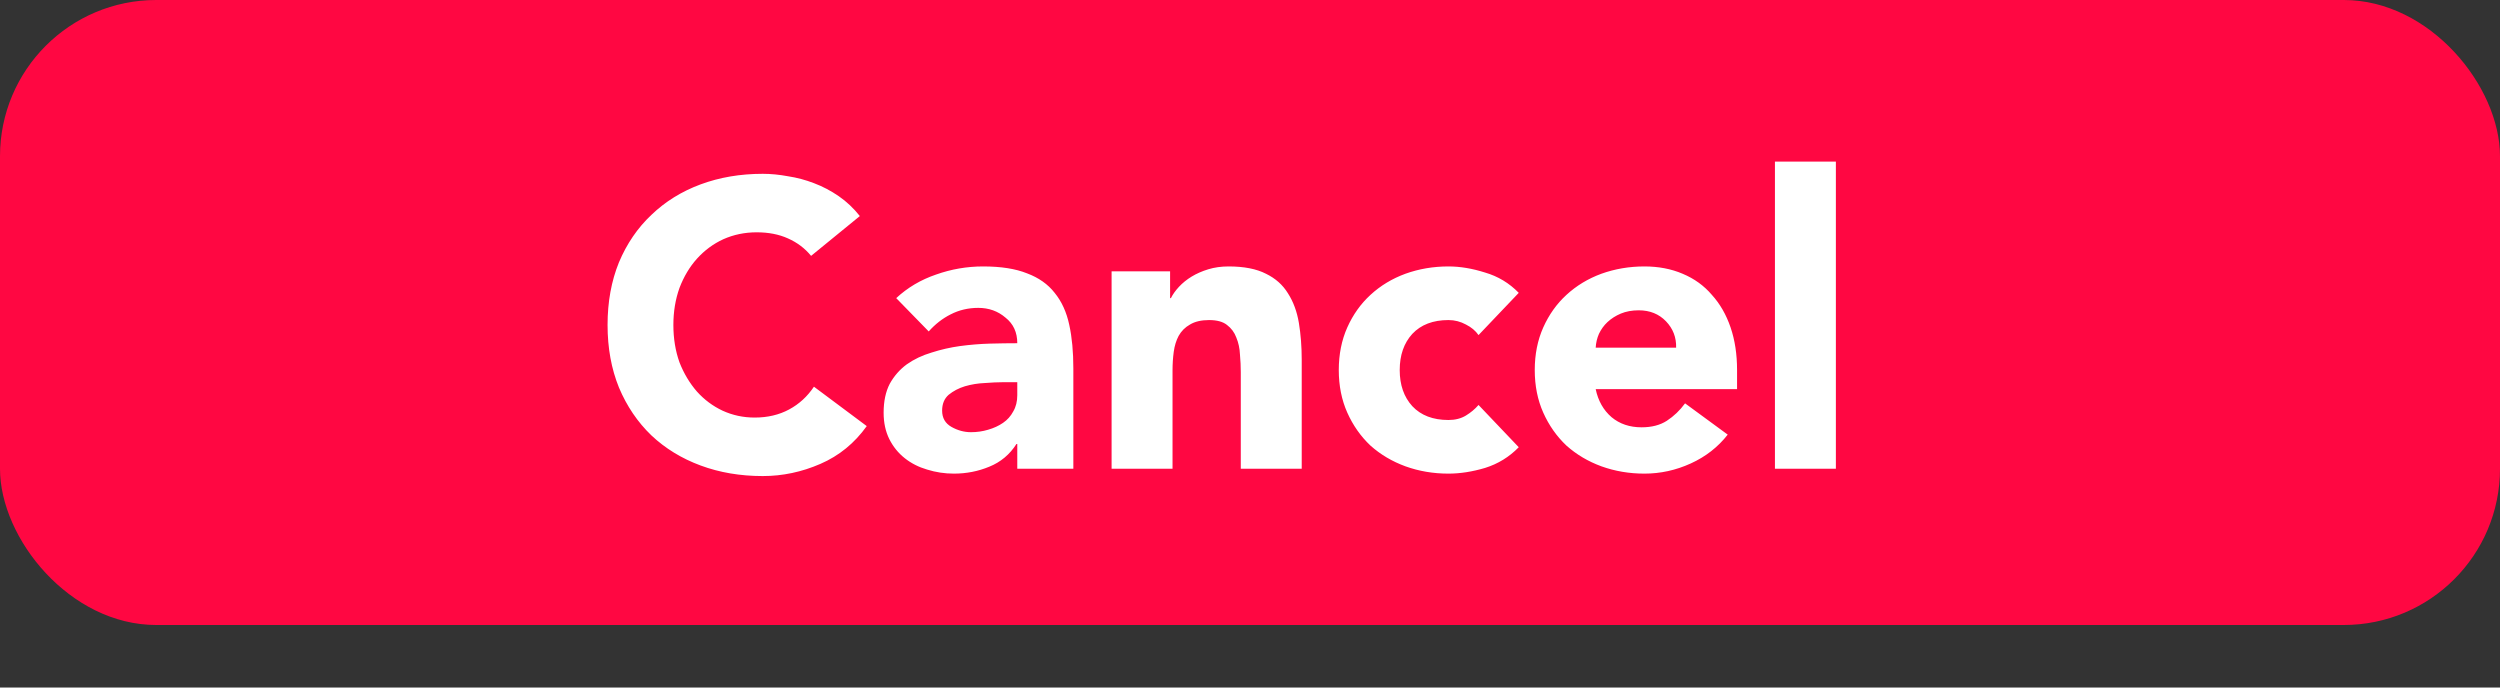 <svg width="80" height="22" viewBox="0 0 80 22" fill="none" xmlns="http://www.w3.org/2000/svg">
<rect x="0" y="0" width="80" height="22" fill="#333333" stroke="none"/>
<rect width="80" height="20" rx="5" fill="#FF0742"/>
<path d="M25.955 8.188C25.756 7.945 25.509 7.759 25.214 7.629C24.928 7.499 24.594 7.434 24.213 7.434C23.832 7.434 23.476 7.508 23.147 7.655C22.826 7.802 22.545 8.01 22.302 8.279C22.068 8.539 21.882 8.851 21.743 9.215C21.613 9.579 21.548 9.973 21.548 10.398C21.548 10.831 21.613 11.23 21.743 11.594C21.882 11.949 22.068 12.261 22.302 12.53C22.536 12.79 22.809 12.994 23.121 13.141C23.442 13.288 23.784 13.362 24.148 13.362C24.564 13.362 24.932 13.275 25.253 13.102C25.574 12.929 25.838 12.686 26.046 12.374L27.736 13.635C27.346 14.181 26.852 14.584 26.254 14.844C25.656 15.104 25.041 15.234 24.408 15.234C23.689 15.234 23.026 15.121 22.419 14.896C21.812 14.671 21.288 14.35 20.846 13.934C20.404 13.509 20.057 12.998 19.806 12.4C19.563 11.802 19.442 11.135 19.442 10.398C19.442 9.661 19.563 8.994 19.806 8.396C20.057 7.798 20.404 7.291 20.846 6.875C21.288 6.45 21.812 6.125 22.419 5.9C23.026 5.675 23.689 5.562 24.408 5.562C24.668 5.562 24.937 5.588 25.214 5.64C25.5 5.683 25.777 5.757 26.046 5.861C26.323 5.965 26.588 6.104 26.839 6.277C27.09 6.45 27.316 6.663 27.515 6.914L25.955 8.188ZM32.553 14.207H32.527C32.311 14.545 32.02 14.788 31.656 14.935C31.301 15.082 30.924 15.156 30.525 15.156C30.231 15.156 29.945 15.113 29.667 15.026C29.399 14.948 29.16 14.827 28.952 14.662C28.744 14.497 28.58 14.294 28.458 14.051C28.337 13.808 28.276 13.527 28.276 13.206C28.276 12.842 28.341 12.534 28.471 12.283C28.61 12.032 28.792 11.824 29.017 11.659C29.251 11.494 29.516 11.369 29.81 11.282C30.105 11.187 30.408 11.117 30.72 11.074C31.041 11.031 31.357 11.005 31.669 10.996C31.99 10.987 32.285 10.983 32.553 10.983C32.553 10.636 32.428 10.363 32.176 10.164C31.934 9.956 31.643 9.852 31.305 9.852C30.985 9.852 30.69 9.921 30.421 10.06C30.161 10.19 29.927 10.372 29.719 10.606L28.679 9.54C29.043 9.202 29.468 8.951 29.953 8.786C30.439 8.613 30.941 8.526 31.461 8.526C32.033 8.526 32.501 8.6 32.865 8.747C33.238 8.886 33.533 9.094 33.749 9.371C33.975 9.648 34.131 9.991 34.217 10.398C34.304 10.797 34.347 11.26 34.347 11.789V15H32.553V14.207ZM32.072 12.231C31.925 12.231 31.739 12.24 31.513 12.257C31.297 12.266 31.084 12.3 30.876 12.361C30.677 12.422 30.504 12.513 30.356 12.634C30.218 12.755 30.148 12.924 30.148 13.141C30.148 13.375 30.248 13.548 30.447 13.661C30.647 13.774 30.855 13.83 31.071 13.83C31.262 13.83 31.444 13.804 31.617 13.752C31.799 13.7 31.96 13.626 32.098 13.531C32.237 13.436 32.345 13.314 32.423 13.167C32.51 13.02 32.553 12.846 32.553 12.647V12.231H32.072ZM35.571 8.682H37.443V9.54H37.469C37.529 9.419 37.616 9.297 37.729 9.176C37.842 9.055 37.976 8.946 38.132 8.851C38.288 8.756 38.465 8.678 38.665 8.617C38.864 8.556 39.081 8.526 39.315 8.526C39.809 8.526 40.208 8.604 40.511 8.76C40.814 8.907 41.048 9.115 41.213 9.384C41.386 9.653 41.503 9.969 41.564 10.333C41.624 10.697 41.655 11.091 41.655 11.516V15H39.705V11.906C39.705 11.724 39.696 11.538 39.679 11.347C39.67 11.148 39.631 10.966 39.562 10.801C39.501 10.636 39.401 10.502 39.263 10.398C39.133 10.294 38.942 10.242 38.691 10.242C38.44 10.242 38.236 10.29 38.08 10.385C37.924 10.472 37.803 10.593 37.716 10.749C37.638 10.896 37.586 11.065 37.56 11.256C37.534 11.447 37.521 11.646 37.521 11.854V15H35.571V8.682ZM47.313 10.723C47.217 10.584 47.083 10.472 46.91 10.385C46.736 10.29 46.55 10.242 46.351 10.242C45.857 10.242 45.471 10.389 45.194 10.684C44.925 10.979 44.791 11.364 44.791 11.841C44.791 12.318 44.925 12.703 45.194 12.998C45.471 13.293 45.857 13.44 46.351 13.44C46.567 13.44 46.754 13.392 46.91 13.297C47.066 13.202 47.2 13.089 47.313 12.959L48.6 14.311C48.296 14.623 47.937 14.844 47.521 14.974C47.113 15.095 46.723 15.156 46.351 15.156C45.865 15.156 45.406 15.078 44.973 14.922C44.548 14.766 44.175 14.545 43.855 14.259C43.543 13.964 43.296 13.613 43.114 13.206C42.932 12.799 42.841 12.344 42.841 11.841C42.841 11.338 42.932 10.883 43.114 10.476C43.296 10.069 43.543 9.722 43.855 9.436C44.175 9.141 44.548 8.916 44.973 8.76C45.406 8.604 45.865 8.526 46.351 8.526C46.723 8.526 47.113 8.591 47.521 8.721C47.937 8.842 48.296 9.059 48.6 9.371L47.313 10.723ZM55.287 13.908C54.975 14.307 54.581 14.614 54.104 14.831C53.627 15.048 53.133 15.156 52.622 15.156C52.137 15.156 51.678 15.078 51.244 14.922C50.819 14.766 50.447 14.545 50.126 14.259C49.814 13.964 49.567 13.613 49.385 13.206C49.203 12.799 49.112 12.344 49.112 11.841C49.112 11.338 49.203 10.883 49.385 10.476C49.567 10.069 49.814 9.722 50.126 9.436C50.447 9.141 50.819 8.916 51.244 8.76C51.678 8.604 52.137 8.526 52.622 8.526C53.073 8.526 53.48 8.604 53.844 8.76C54.217 8.916 54.529 9.141 54.78 9.436C55.04 9.722 55.239 10.069 55.378 10.476C55.517 10.883 55.586 11.338 55.586 11.841V12.452H51.062C51.14 12.825 51.309 13.124 51.569 13.349C51.829 13.566 52.15 13.674 52.531 13.674C52.852 13.674 53.12 13.605 53.337 13.466C53.562 13.319 53.758 13.132 53.922 12.907L55.287 13.908ZM53.636 11.126C53.645 10.797 53.536 10.515 53.311 10.281C53.086 10.047 52.795 9.93 52.44 9.93C52.224 9.93 52.033 9.965 51.868 10.034C51.703 10.103 51.56 10.194 51.439 10.307C51.327 10.411 51.236 10.537 51.166 10.684C51.105 10.823 51.071 10.97 51.062 11.126H53.636ZM56.798 5.172H58.748V15H56.798V5.172Z" fill="white"/>
</svg>
